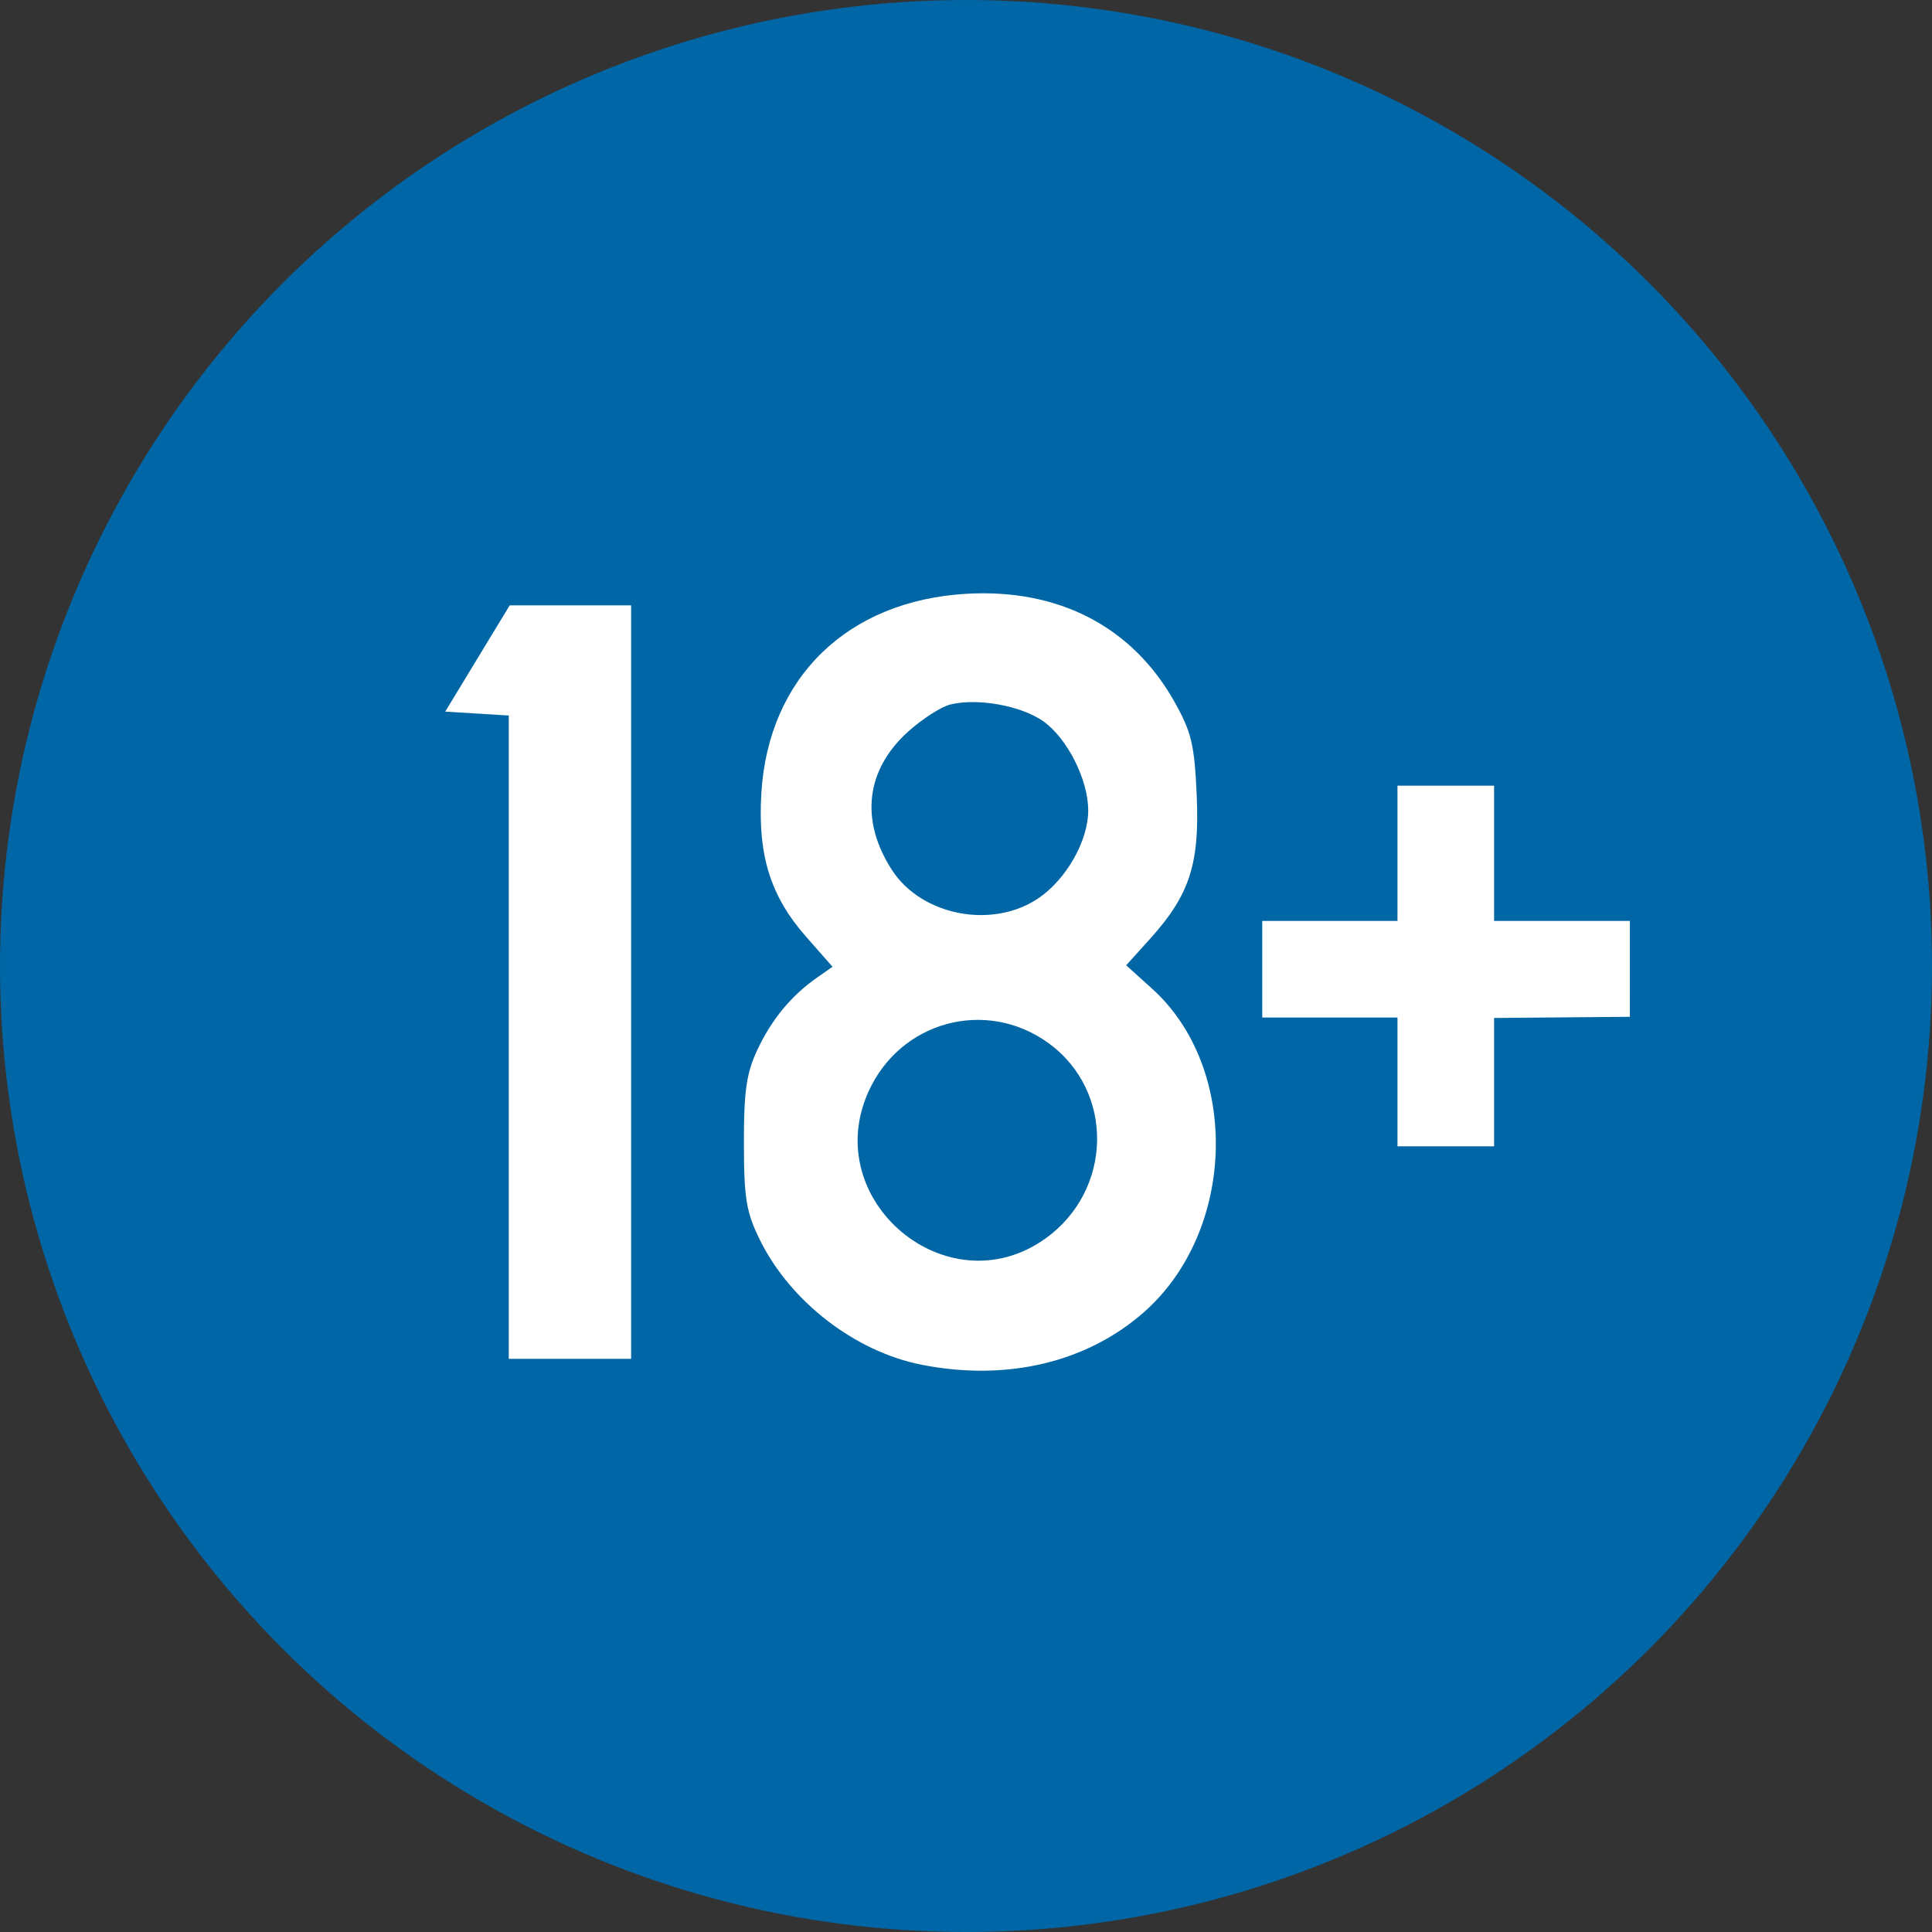 <?xml version="1.0" encoding="UTF-8" standalone="no"?>
<svg
   xmlns:dc="http://purl.org/dc/elements/1.1/"
   xmlns:cc="http://creativecommons.org/ns#"
   xmlns:rdf="http://www.w3.org/1999/02/22-rdf-syntax-ns#"
   xmlns:svg="http://www.w3.org/2000/svg"
   xmlns="http://www.w3.org/2000/svg"
   xmlns:sodipodi="http://sodipodi.sourceforge.net/DTD/sodipodi-0.dtd"
   xmlns:inkscape="http://www.inkscape.org/namespaces/inkscape"
   inkscape:version="1.0 (4035a4fb49, 2020-05-01)"
   sodipodi:docname="18+.svg"
   viewBox="0 0 300 300"
   height="300"
   width="300"
   id="svg2"
   version="1.1">
  <rect x="0" y="0" width="300" height="300" fill="#333333" stroke="none"/>
  <defs
     id="defs6" />
  <sodipodi:namedview
     inkscape:current-layer="g10"
     inkscape:window-maximized="1"
     inkscape:window-y="-8"
     inkscape:window-x="-8"
     inkscape:cy="236.28119"
     inkscape:cx="590.905"
     inkscape:zoom="0.34058977"
     inkscape:guide-bbox="true"
     showguides="true"
     showgrid="false"
     id="namedview4"
     inkscape:window-height="747"
     inkscape:window-width="1366"
     inkscape:pageshadow="2"
     inkscape:pageopacity="0"
     guidetolerance="10"
     gridtolerance="10"
     objecttolerance="10"
     borderopacity="1"
     bordercolor="#666666"
     pagecolor="#ffffff">
    <sodipodi:guide
       id="guide37"
       orientation="0,-1"
       position="217,142" />
    <sodipodi:guide
       id="guide39"
       orientation="0,-1"
       position="217,157" />
    <sodipodi:guide
       id="guide41"
       orientation="1,0"
       position="232,157" />
    <sodipodi:guide
       id="guide43"
       orientation="1,0"
       position="217,142" />
    <sodipodi:guide
       id="guide45"
       orientation="0,-1"
       position="217,178" />
    <sodipodi:guide
       id="guide47"
       orientation="0,-1"
       position="217,122" />
    <sodipodi:guide
       id="guide49"
       orientation="1,0"
       position="196,157" />
    <sodipodi:guide
       id="guide51"
       orientation="1,0"
       position="253.088,157" />
    <sodipodi:guide
       id="guide53"
       orientation="1,0"
       position="79.144,206" />
    <sodipodi:guide
       id="guide55"
       orientation="1,0"
       position="98,206" />
    <sodipodi:guide
       id="guide57"
       orientation="0,-1"
       position="79,89" />
    <sodipodi:guide
       id="guide59"
       orientation="0,-1"
       position="79.144,206" />
  </sodipodi:namedview>
  <g
     id="g10"
     inkscape:label="Image"
     inkscape:groupmode="layer">
    <circle
       r="150"
       cy="150"
       cx="150"
       id="path34"
       style="fill:#0066A5;fill-opacity:1;stroke:none;stroke-width:32;stroke-linecap:round;stroke-linejoin:round;stroke-opacity:0.996" />
    <path
       sodipodi:nodetypes="ccccccccccccc"
       id="path28"
       d="m 217,158 h -21 v -15 h 21 v -21 h 15 v 21 h 21.088 l -0.004,14.889 L 232,158.07 V 178 h -15 z"
       style="fill:#ffffff" />
    <path
       sodipodi:nodetypes="ccccccc"
       id="path26"
       d="M 79,111.105 69.135,110.5 79.144,94 H 98 V 211 H 79 Z"
       style="fill:#ffffff" />
    <path
       d="M 143.132,211.922 C 132.774,209.887 122.7,202.107 117.98,192.5 c -2.108,-4.291 -2.458,-6.418 -2.468,-15 -0.009,-8.103 0.389,-10.853 2.099,-14.5 2.215,-4.721 5.274,-8.42 9.277,-11.214 l 2.387,-1.667 -4.083,-4.639 c -5.574,-6.333 -7.558,-12.699 -6.967,-22.353 1.098,-17.924 13.383,-29.856 31.841,-30.924 14.316,-0.829 25.744,5.1 32.294,16.753 2.661,4.733 3.12,6.667 3.467,14.601 0.464,10.612 -1.113,15.435 -7.278,22.259 l -3.678,4.071 4.036,3.646 c 13.714,12.39 13.054,37.638 -1.314,50.253 -8.882,7.798 -21.282,10.726 -34.459,8.136 z m 19.1,-19.532 c 10.597,-7.486 10.882,-22.949 0.562,-30.425 -9.655,-6.994 -22.955,-3.424 -27.914,7.493 -7.693,16.935 12.215,33.626 27.352,22.931 z m -0.966,-52.924 c 4.342,-2.951 7.744,-8.983 7.713,-13.676 -0.032,-4.761 -3.25,-11.135 -6.953,-13.772 -3.431,-2.443 -10.265,-3.677 -14.491,-2.616 -1.422,0.357 -4.369,2.261 -6.55,4.231 -6.552,5.92 -7.462,13.744 -2.494,21.443 4.598,7.126 15.621,9.25 22.774,4.39 z"
       style="fill:#ffffff"
       id="path20" />
  </g>
</svg>
